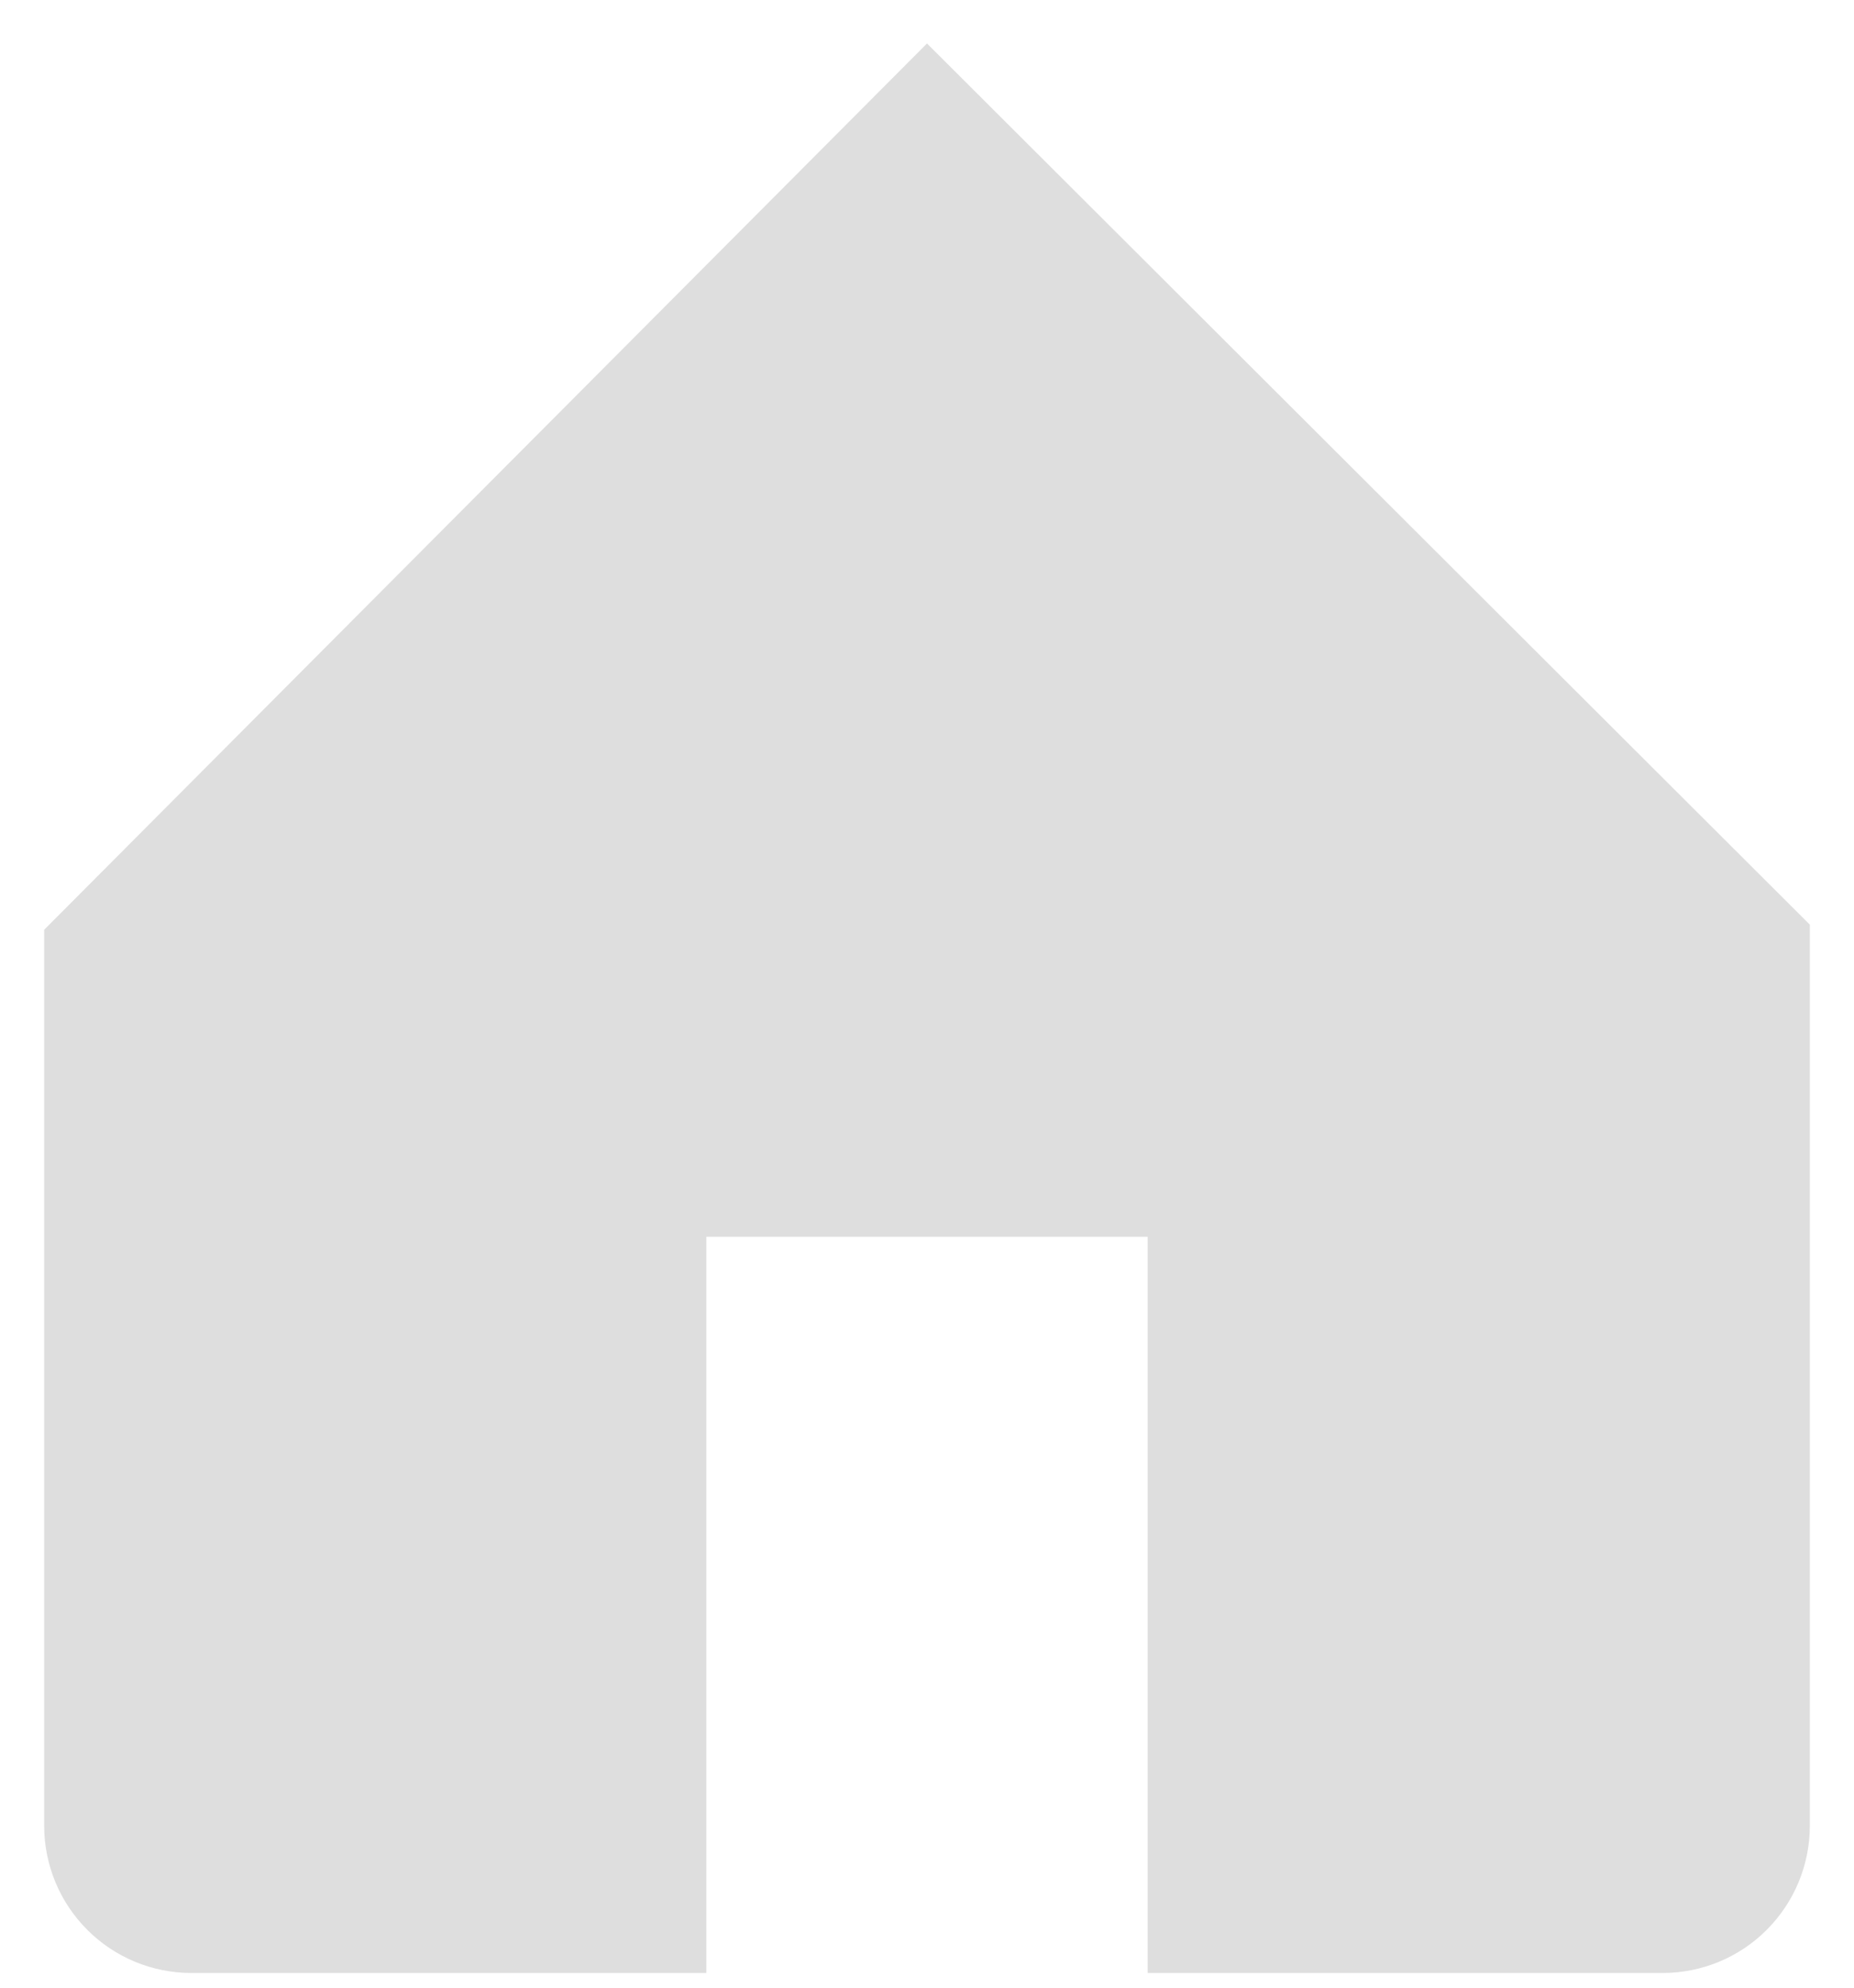 <svg width="28" height="30" viewBox="0 0 28 30" fill="none" xmlns="http://www.w3.org/2000/svg">
<path d="M14 0.656L0.667 14.033V27.555C0.667 28.145 0.901 28.71 1.318 29.127C1.734 29.544 2.3 29.778 2.889 29.778H10.667V18.667H17.333V29.778H25.111C25.701 29.778 26.266 29.544 26.682 29.127C27.099 28.71 27.333 28.145 27.333 27.555V13.956L14 0.656Z" fill="#DEDEDE"/>
</svg>
